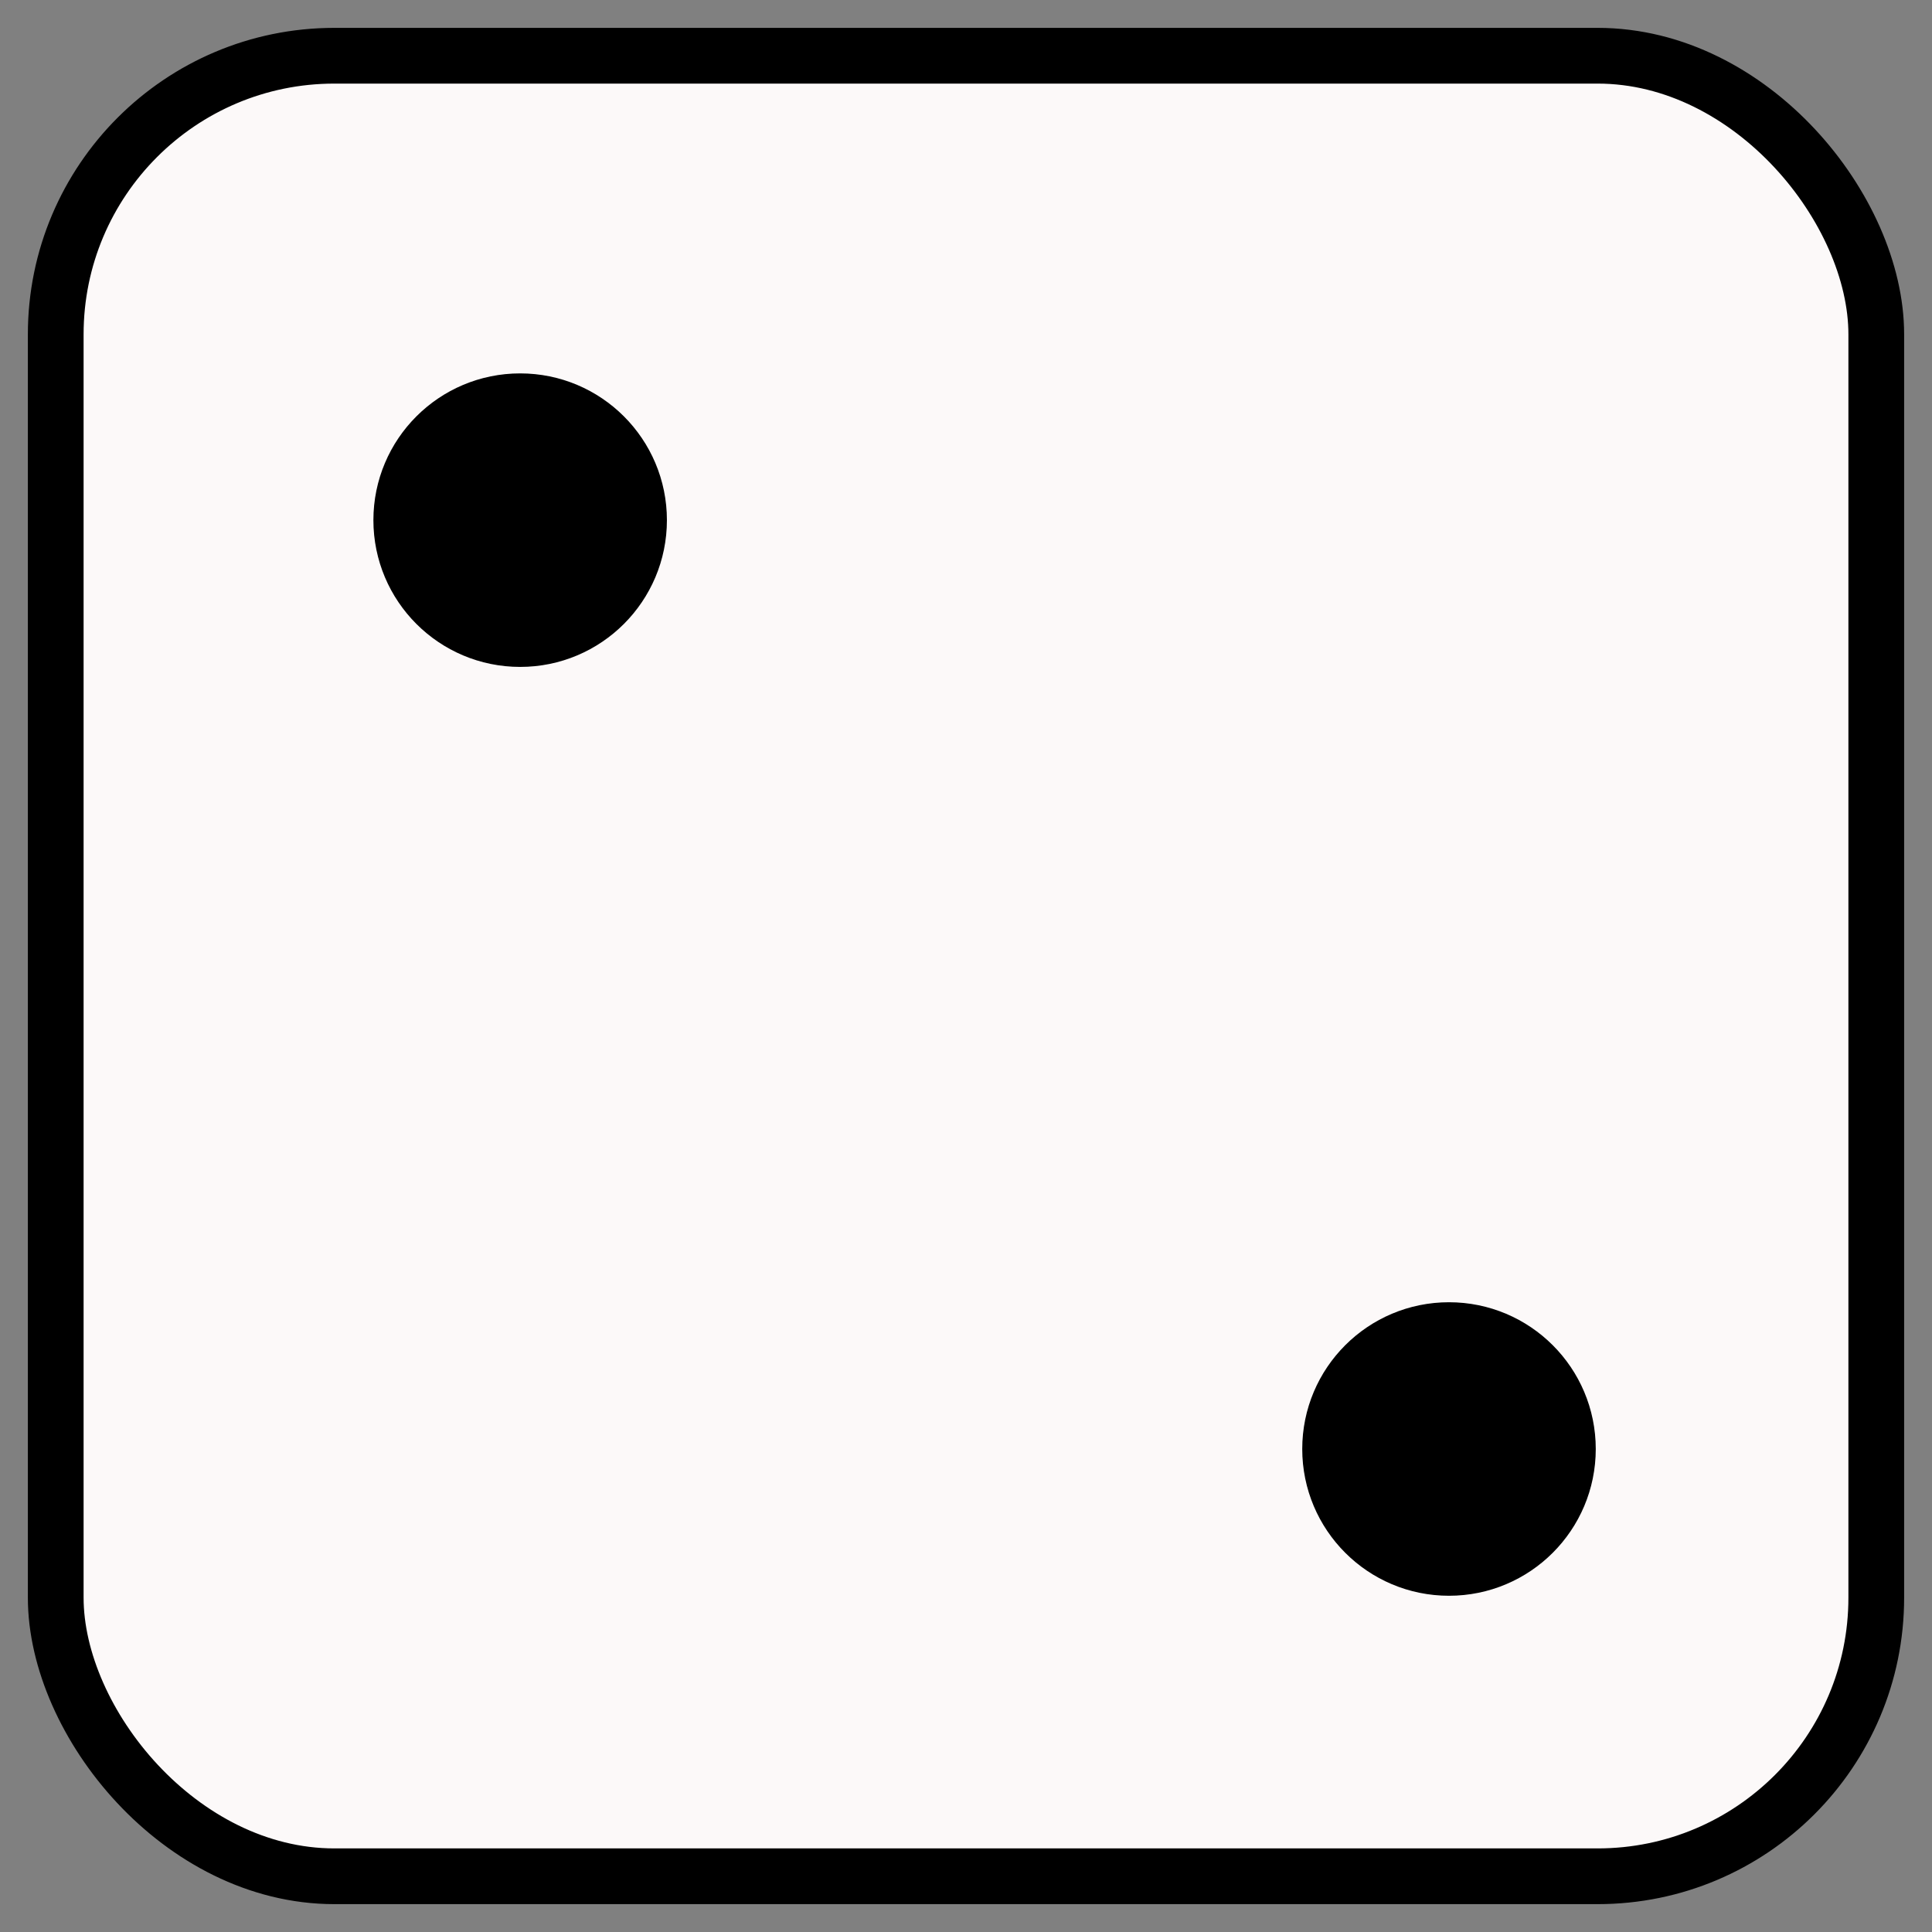 <?xml version="1.0"?>
<svg width="104" height="104" xmlns="http://www.w3.org/2000/svg" xmlns:svg="http://www.w3.org/2000/svg">
 <rect width="100%" height="100%" fill="#808080" stroke="none"/>
 <!-- Created with SVG-edit - https://github.com/SVG-Edit/svgedit-->
 <g class="layer">
  <title>Layer 1</title>
  <rect fill="#fcf9f9" height="98" id="svg_3" rx="15" ry="15" stroke="#000000" stroke-width="3" width="98" x="3" y="3"/>
  <circle cx="78" cy="78" fill="#000000" id="svg_4" r="6.4" stroke="#000000" stroke-width="3" transform="matrix(1 0 0 1 0 0)"/>
  <circle cx="28" cy="28" fill="#000000" id="svg_1" r="6.4" stroke="#000000" stroke-width="3" transform="matrix(1 0 0 1 0 0)"/>
 </g>
</svg>